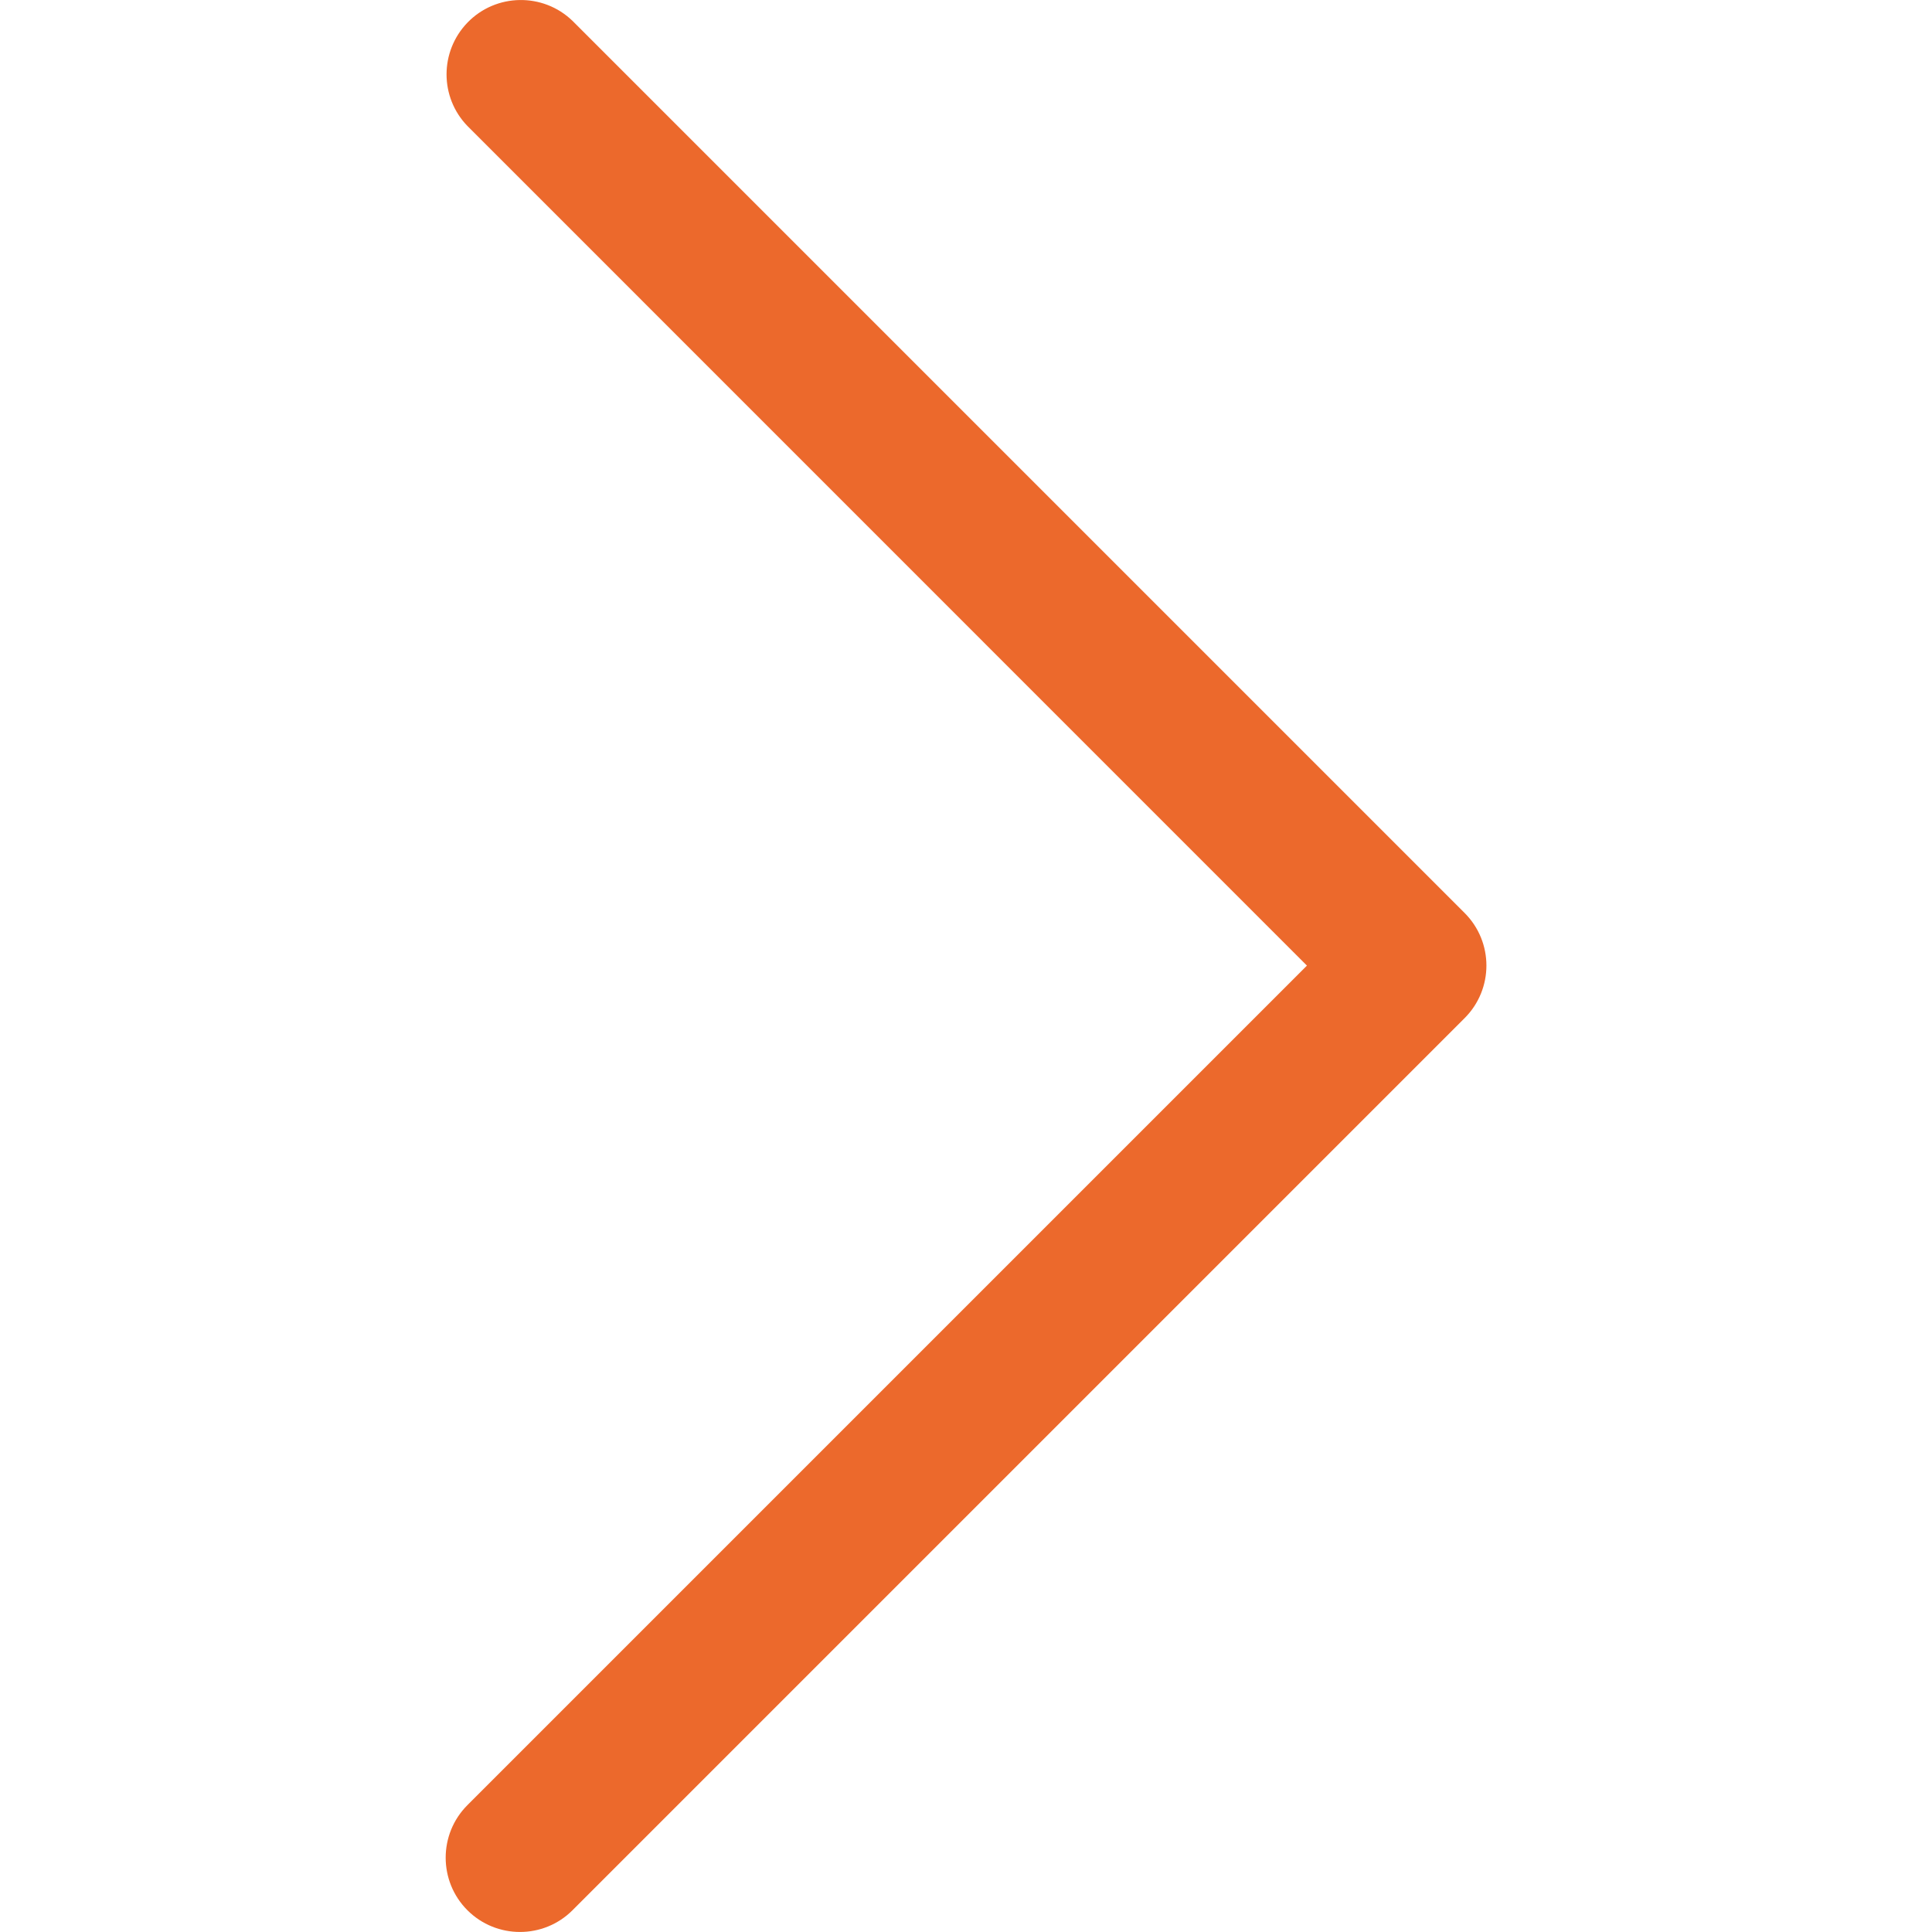 <svg width="15" height="15" viewBox="0 0 15 15" fill="none" xmlns="http://www.w3.org/2000/svg">
<path d="M10.147 7.497L3.629 14.015C3.404 14.24 3.404 14.606 3.629 14.831C3.854 15.056 4.22 15.056 4.445 14.831L11.371 7.905C11.597 7.679 11.597 7.314 11.371 7.088L4.445 0.162C4.216 -0.059 3.85 -0.053 3.629 0.176C3.413 0.4 3.413 0.755 3.629 0.978L10.147 7.497Z" fill="#EC692C"/>
</svg>

